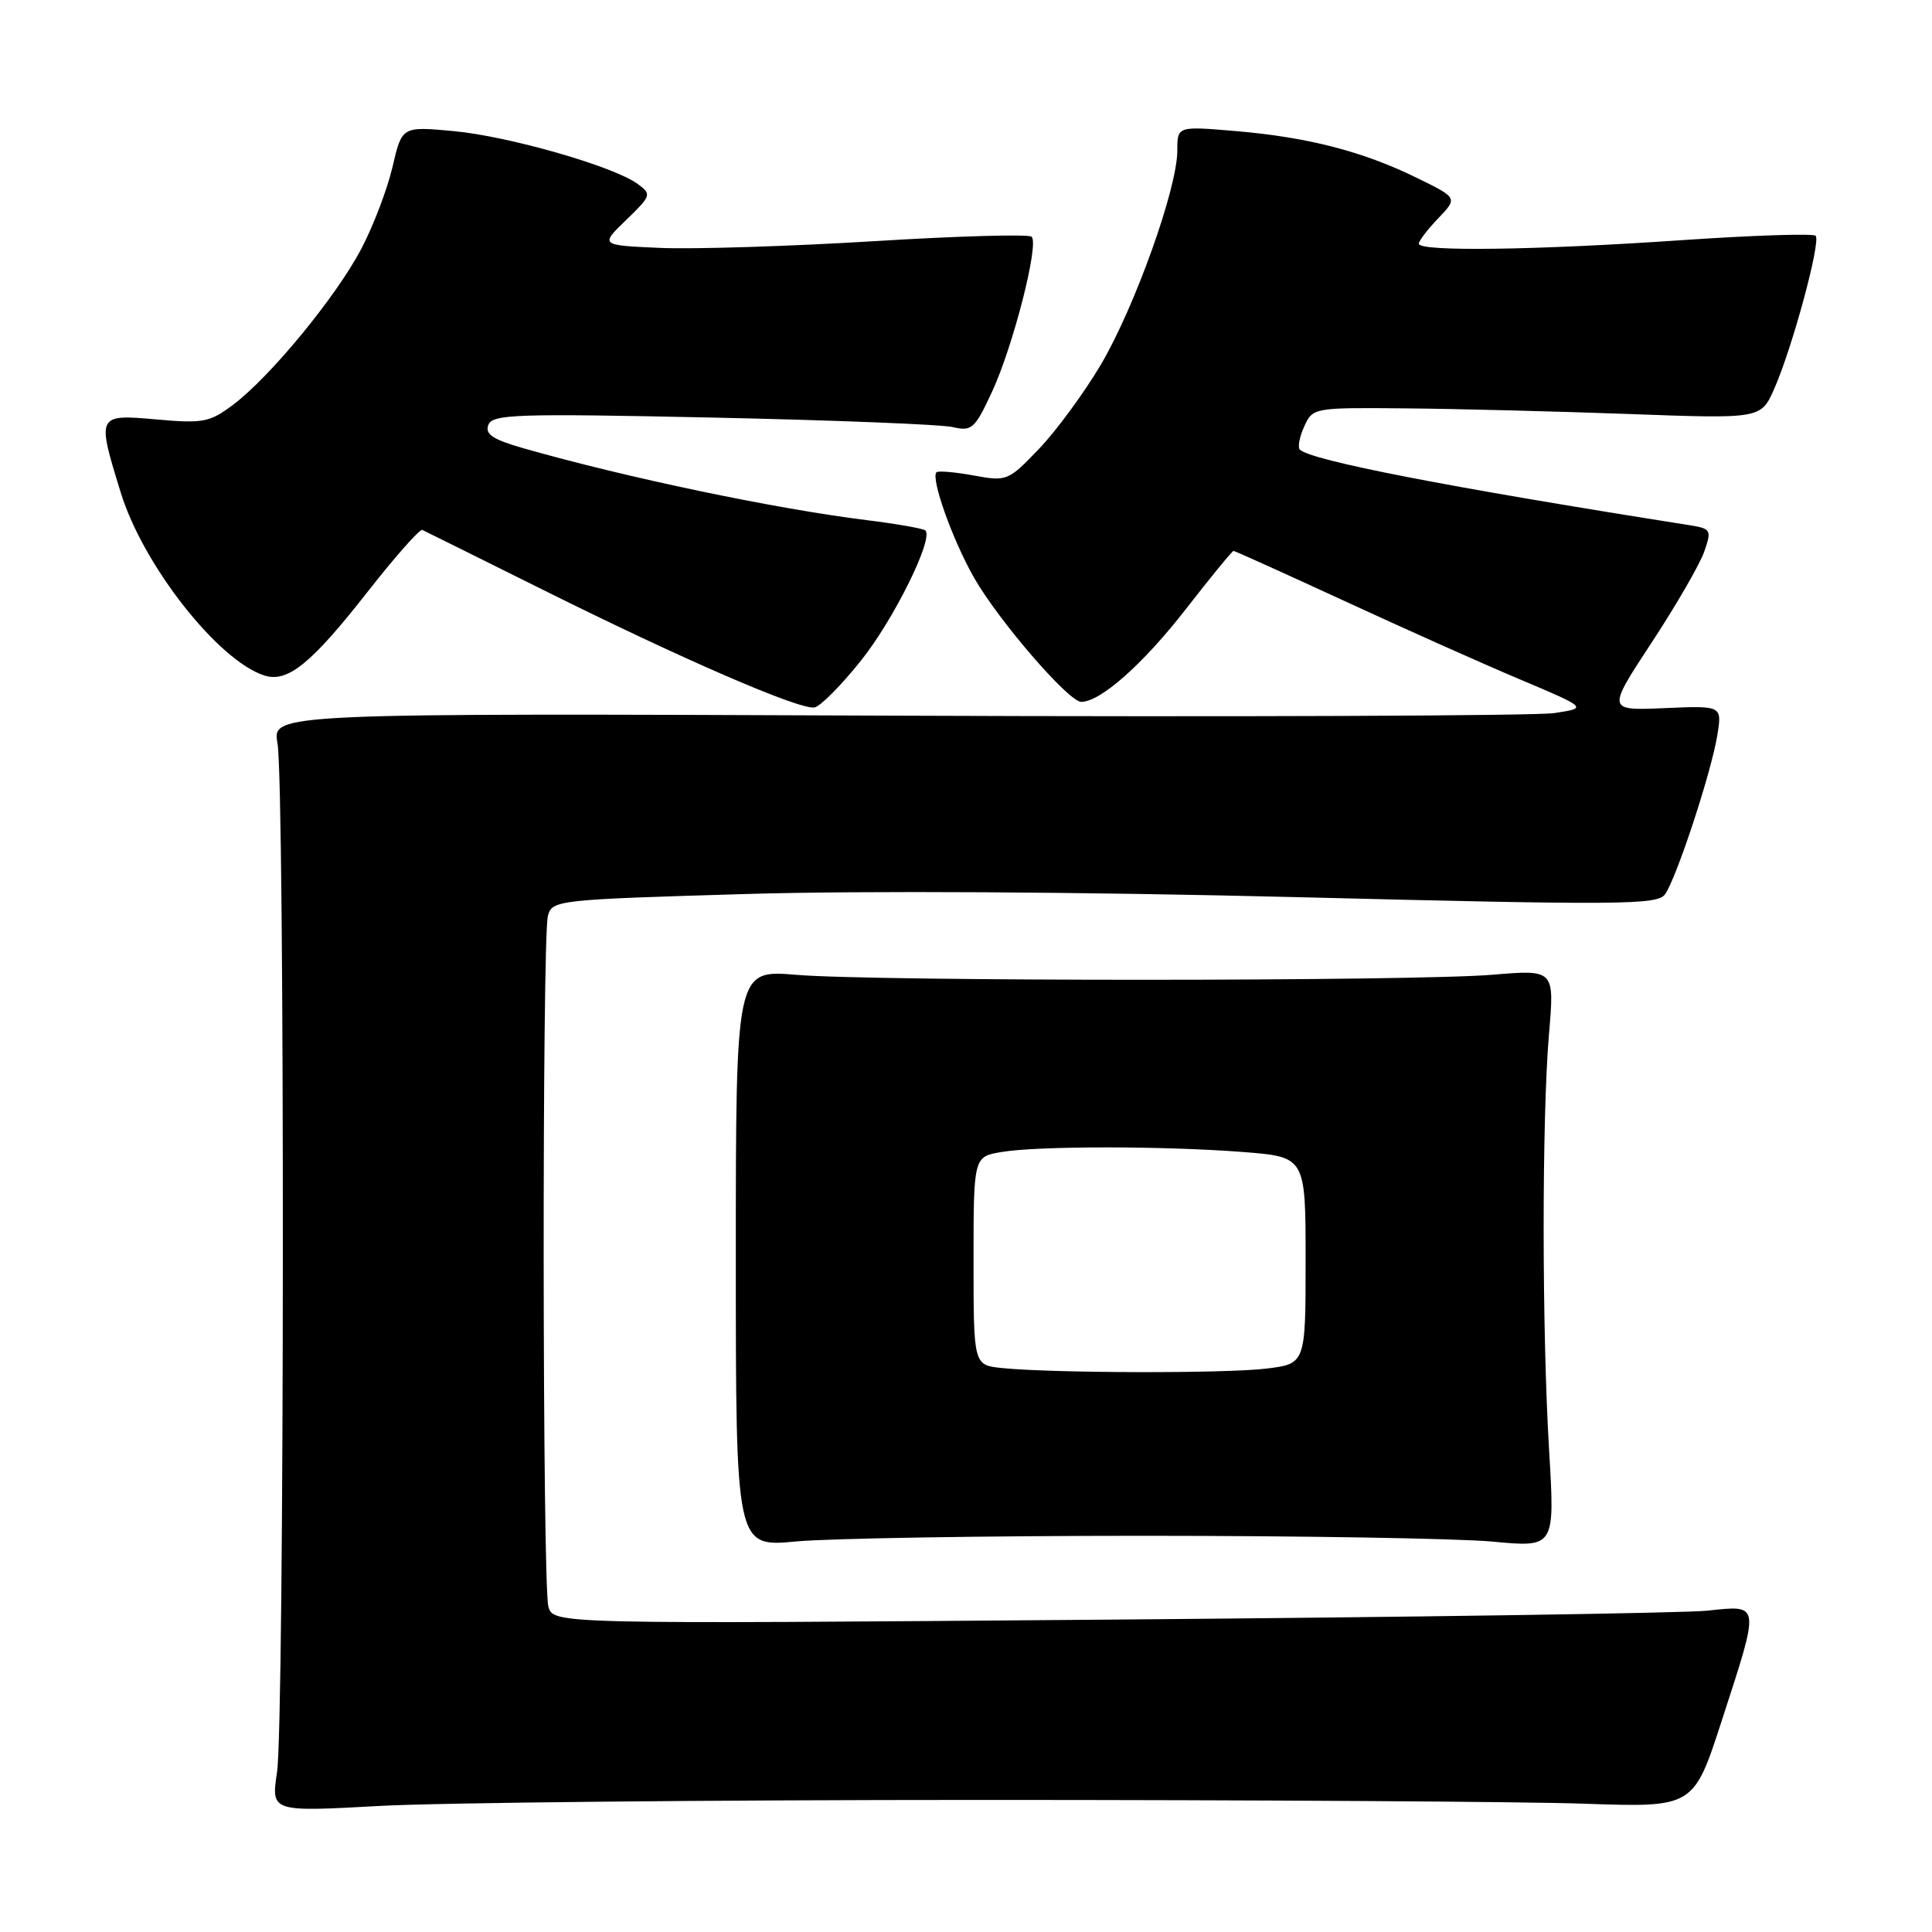 <?xml version="1.0" encoding="UTF-8" standalone="no"?>
<!DOCTYPE svg PUBLIC "-//W3C//DTD SVG 1.1//EN" "http://www.w3.org/Graphics/SVG/1.1/DTD/svg11.dtd" >
<svg xmlns="http://www.w3.org/2000/svg" xmlns:xlink="http://www.w3.org/1999/xlink" version="1.1" viewBox="0 0 256 256">
 <g >
 <path fill="currentColor"
d=" M 130.00 238.50 C 166.03 238.50 202.00 238.72 209.95 239.00 C 224.41 239.50 224.41 239.50 228.14 228.00 C 233.25 212.27 233.30 212.68 226.25 213.42 C 223.09 213.75 187.38 214.28 146.89 214.61 C 73.29 215.20 73.29 215.20 72.66 212.85 C 71.87 209.91 71.82 124.28 72.60 121.36 C 73.16 119.27 73.77 119.20 98.84 118.46 C 114.23 118.00 143.50 118.17 171.99 118.88 C 214.66 119.95 219.59 119.91 220.61 118.52 C 222.11 116.46 226.77 102.31 227.56 97.39 C 228.18 93.50 228.18 93.50 220.56 93.83 C 212.93 94.16 212.93 94.16 218.84 85.16 C 222.09 80.22 225.22 74.80 225.81 73.12 C 226.83 70.18 226.76 70.05 223.69 69.56 C 191.82 64.54 173.68 61.01 172.23 59.57 C 171.93 59.26 172.19 57.88 172.82 56.50 C 173.95 54.02 174.06 54.00 186.23 54.11 C 192.98 54.17 206.34 54.51 215.92 54.86 C 233.34 55.50 233.34 55.50 235.10 51.50 C 237.50 46.07 241.31 31.97 240.58 31.24 C 240.25 30.92 232.22 31.18 222.74 31.83 C 203.53 33.15 188.00 33.36 188.00 32.30 C 188.00 31.92 189.16 30.40 190.58 28.92 C 193.16 26.22 193.16 26.22 187.70 23.55 C 180.55 20.05 173.28 18.18 163.75 17.37 C 156.00 16.71 156.00 16.71 156.00 19.96 C 156.00 24.95 150.36 40.71 145.86 48.33 C 143.64 52.08 139.95 57.10 137.66 59.49 C 133.58 63.74 133.41 63.81 129.00 63.00 C 126.53 62.55 124.32 62.36 124.09 62.58 C 123.30 63.36 126.21 71.53 129.04 76.50 C 132.27 82.19 141.60 93.00 143.27 93.00 C 145.82 93.00 151.45 88.01 157.10 80.75 C 160.41 76.49 163.27 73.00 163.45 73.00 C 163.63 73.00 170.24 75.99 178.14 79.63 C 186.04 83.28 196.52 87.97 201.44 90.04 C 210.38 93.82 210.38 93.82 205.93 94.49 C 203.49 94.85 164.27 95.01 118.77 94.83 C 36.06 94.50 36.06 94.50 36.77 98.50 C 37.75 103.97 37.70 228.19 36.71 234.80 C 35.92 240.09 35.92 240.09 50.21 239.30 C 58.07 238.86 93.97 238.50 130.00 238.50 Z  M 151.50 203.50 C 172.40 203.50 193.22 203.85 197.77 204.27 C 206.03 205.05 206.03 205.05 205.27 192.27 C 204.31 176.32 204.30 148.23 205.25 136.99 C 205.98 128.47 205.98 128.47 197.74 129.16 C 187.14 130.04 115.98 130.05 105.50 129.17 C 97.50 128.50 97.50 128.50 97.50 166.75 C 97.50 205.01 97.50 205.01 105.50 204.25 C 109.90 203.84 130.60 203.50 151.50 203.50 Z  M 114.11 87.50 C 118.46 82.04 123.72 71.39 122.62 70.29 C 122.37 70.04 118.87 69.42 114.83 68.92 C 102.60 67.40 82.92 63.27 69.30 59.38 C 65.27 58.22 64.24 57.53 64.71 56.30 C 65.26 54.88 68.41 54.78 94.41 55.33 C 110.41 55.67 124.73 56.24 126.24 56.59 C 128.78 57.18 129.17 56.83 131.46 51.89 C 134.25 45.86 137.70 32.37 136.70 31.37 C 136.34 31.01 126.93 31.27 115.78 31.96 C 104.62 32.64 91.90 33.04 87.50 32.85 C 79.50 32.50 79.50 32.50 82.97 29.15 C 86.32 25.90 86.37 25.75 84.49 24.37 C 81.29 22.03 67.41 18.05 60.09 17.37 C 53.26 16.74 53.26 16.74 52.01 22.12 C 51.32 25.08 49.45 29.98 47.86 33.00 C 44.51 39.35 35.81 49.93 30.89 53.63 C 27.79 55.96 26.92 56.13 20.75 55.58 C 12.82 54.88 12.80 54.91 16.01 65.30 C 18.98 74.92 28.93 87.57 35.04 89.51 C 38.11 90.49 41.26 87.93 48.69 78.44 C 52.35 73.77 55.62 70.07 55.96 70.22 C 56.30 70.38 63.53 73.96 72.04 78.20 C 90.44 87.36 105.95 94.08 107.92 93.74 C 108.70 93.61 111.48 90.80 114.11 87.50 Z  M 132.75 181.27 C 129.00 180.88 129.00 180.88 129.00 167.07 C 129.00 153.26 129.00 153.26 132.75 152.64 C 137.64 151.83 154.30 151.84 164.75 152.65 C 173.00 153.30 173.00 153.30 173.00 167.01 C 173.00 180.72 173.00 180.72 167.75 181.35 C 162.29 182.01 139.28 181.95 132.75 181.27 Z "/>
</g>
</svg>